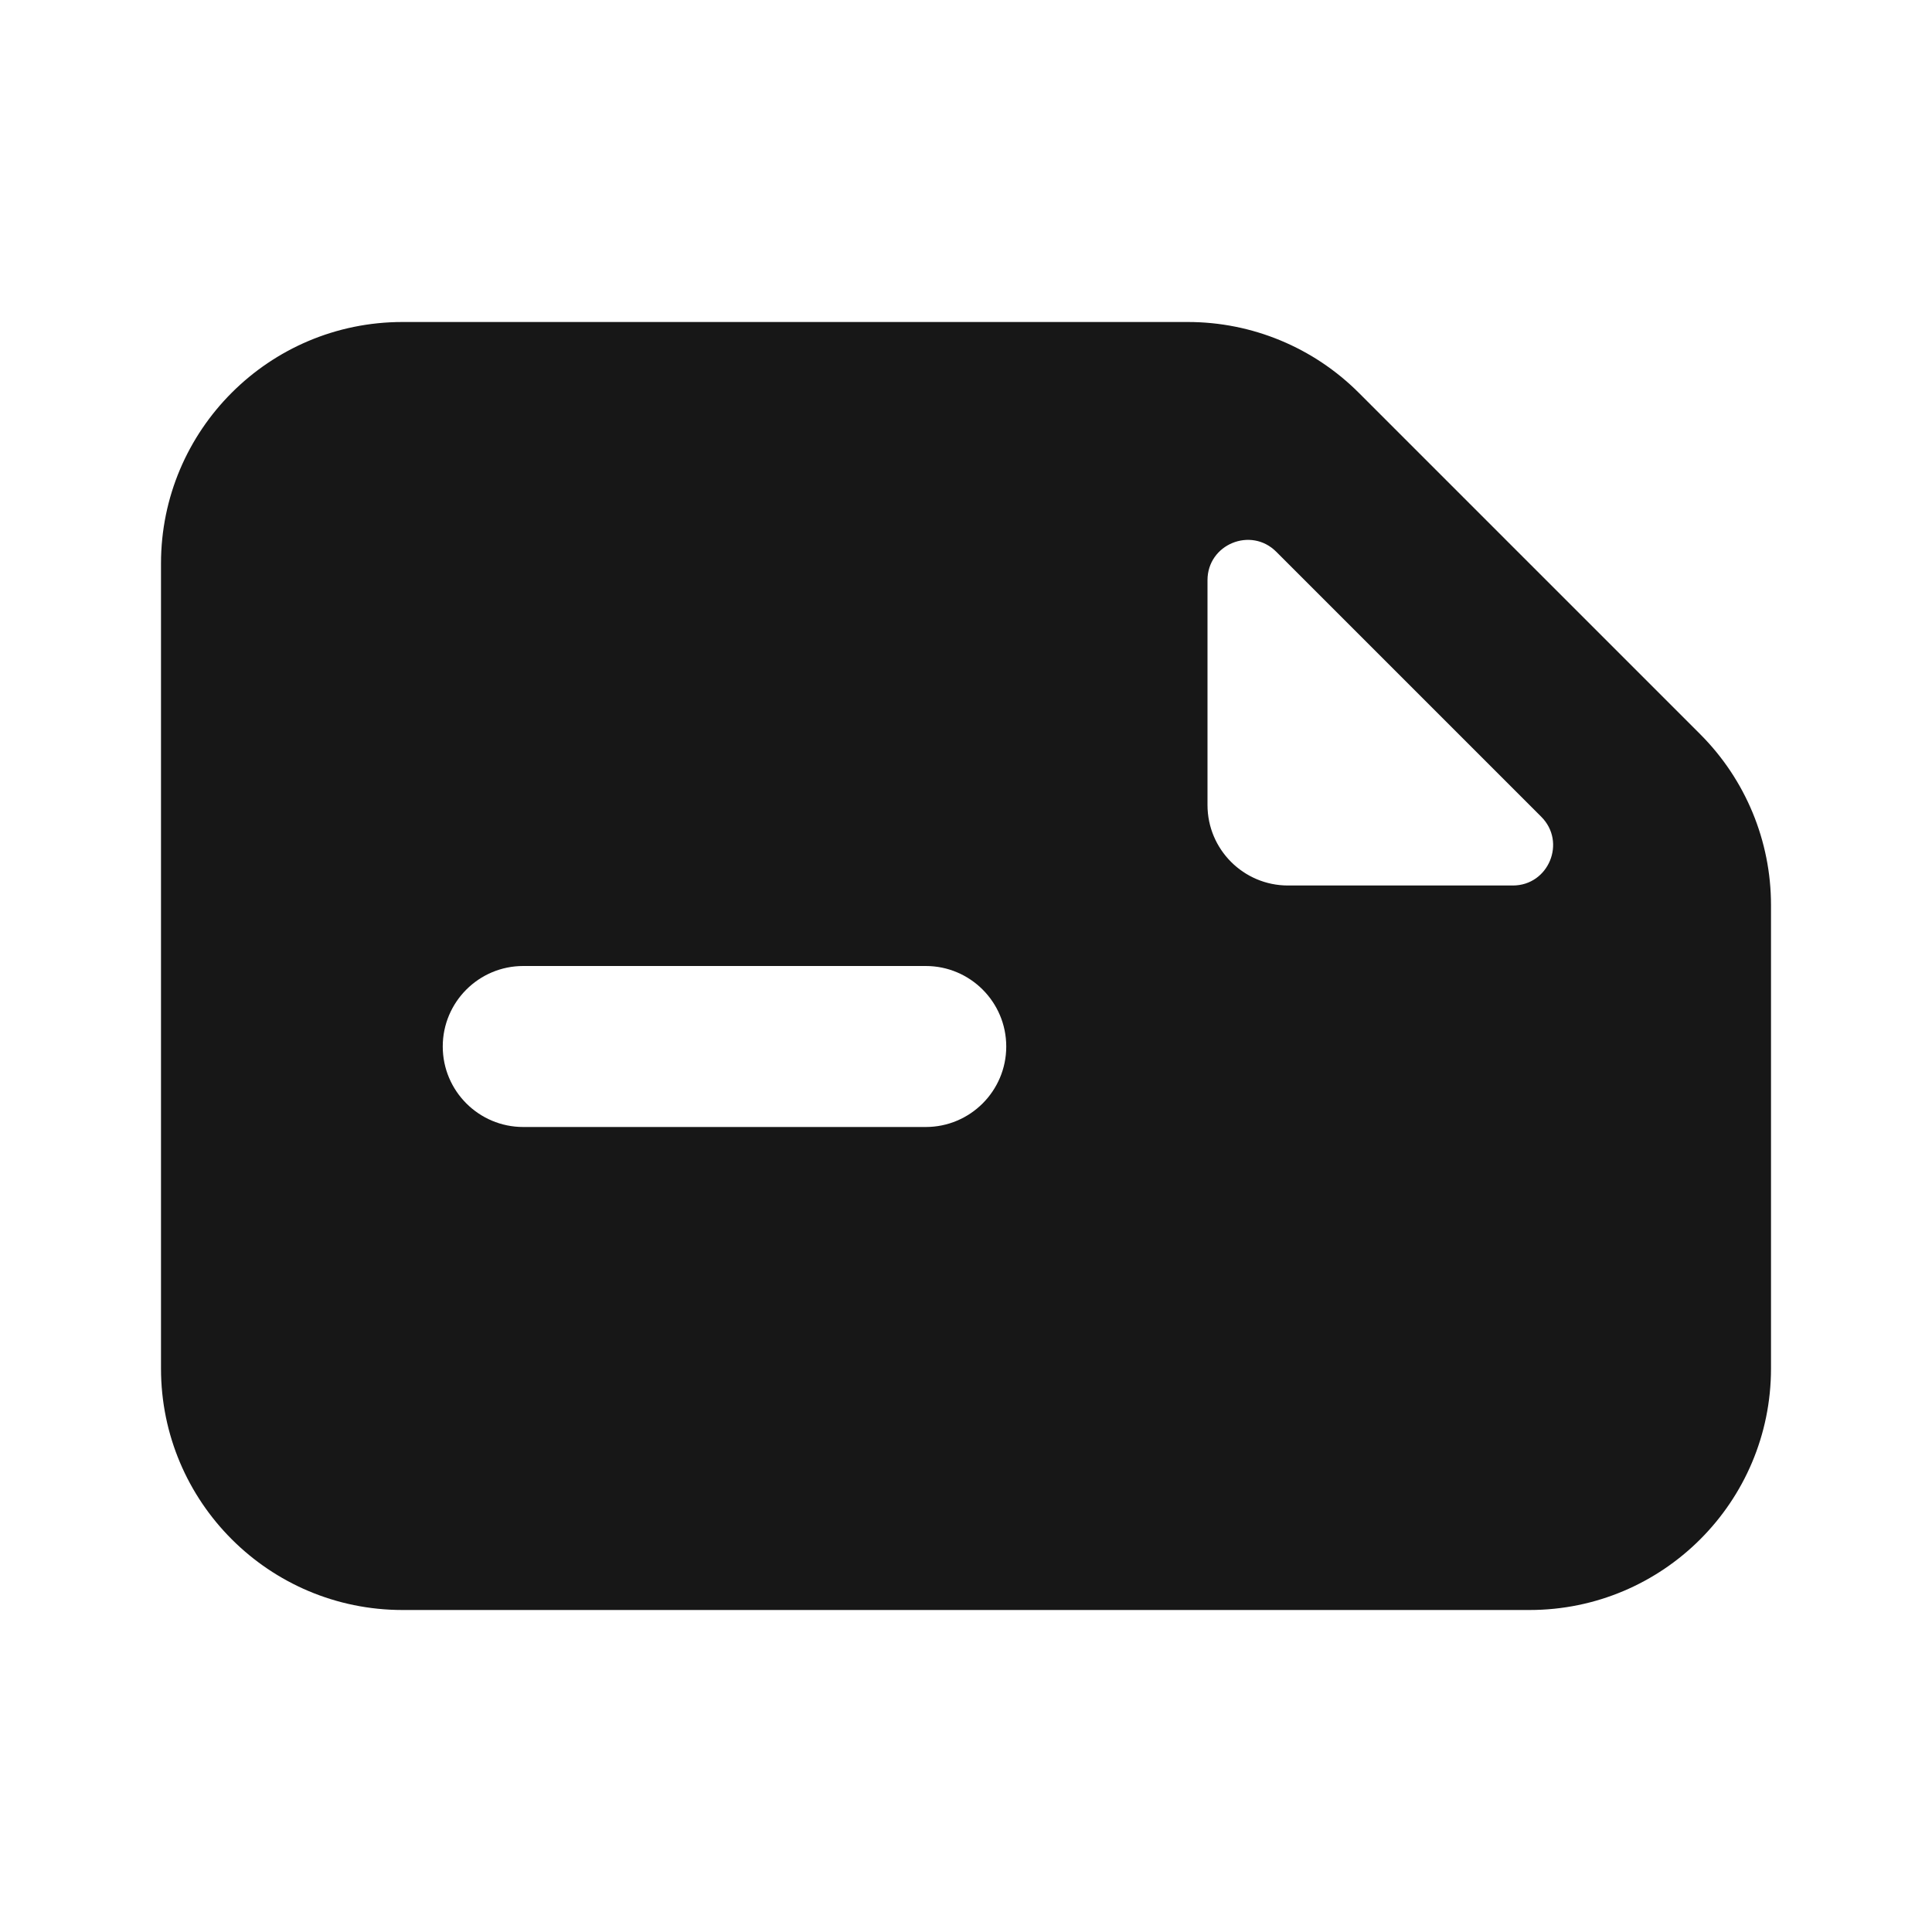 <svg width="24" height="24" viewBox="0 0 24 24" fill="none" xmlns="http://www.w3.org/2000/svg">
<path fill-rule="evenodd" clip-rule="evenodd" d="M5 20H19C20.657 20 22 18.657 22 17V11.243C22 10.447 21.684 9.684 21.121 9.121L16.879 4.879C16.316 4.316 15.553 4 14.757 4H5C3.343 4 2 5.343 2 7V17C2 18.657 3.343 20 5 20ZM15 10C15 10.552 15.448 11 16 11H18.793C19.238 11 19.461 10.461 19.146 10.146L15.854 6.854C15.539 6.539 15 6.762 15 7.207V10ZM11.5 14C12.052 14 12.5 13.552 12.5 13C12.5 12.448 12.052 12 11.5 12H6.5C5.948 12 5.5 12.448 5.5 13C5.5 13.552 5.948 14 6.5 14H11.5Z" fill="#171717"/>
</svg>
